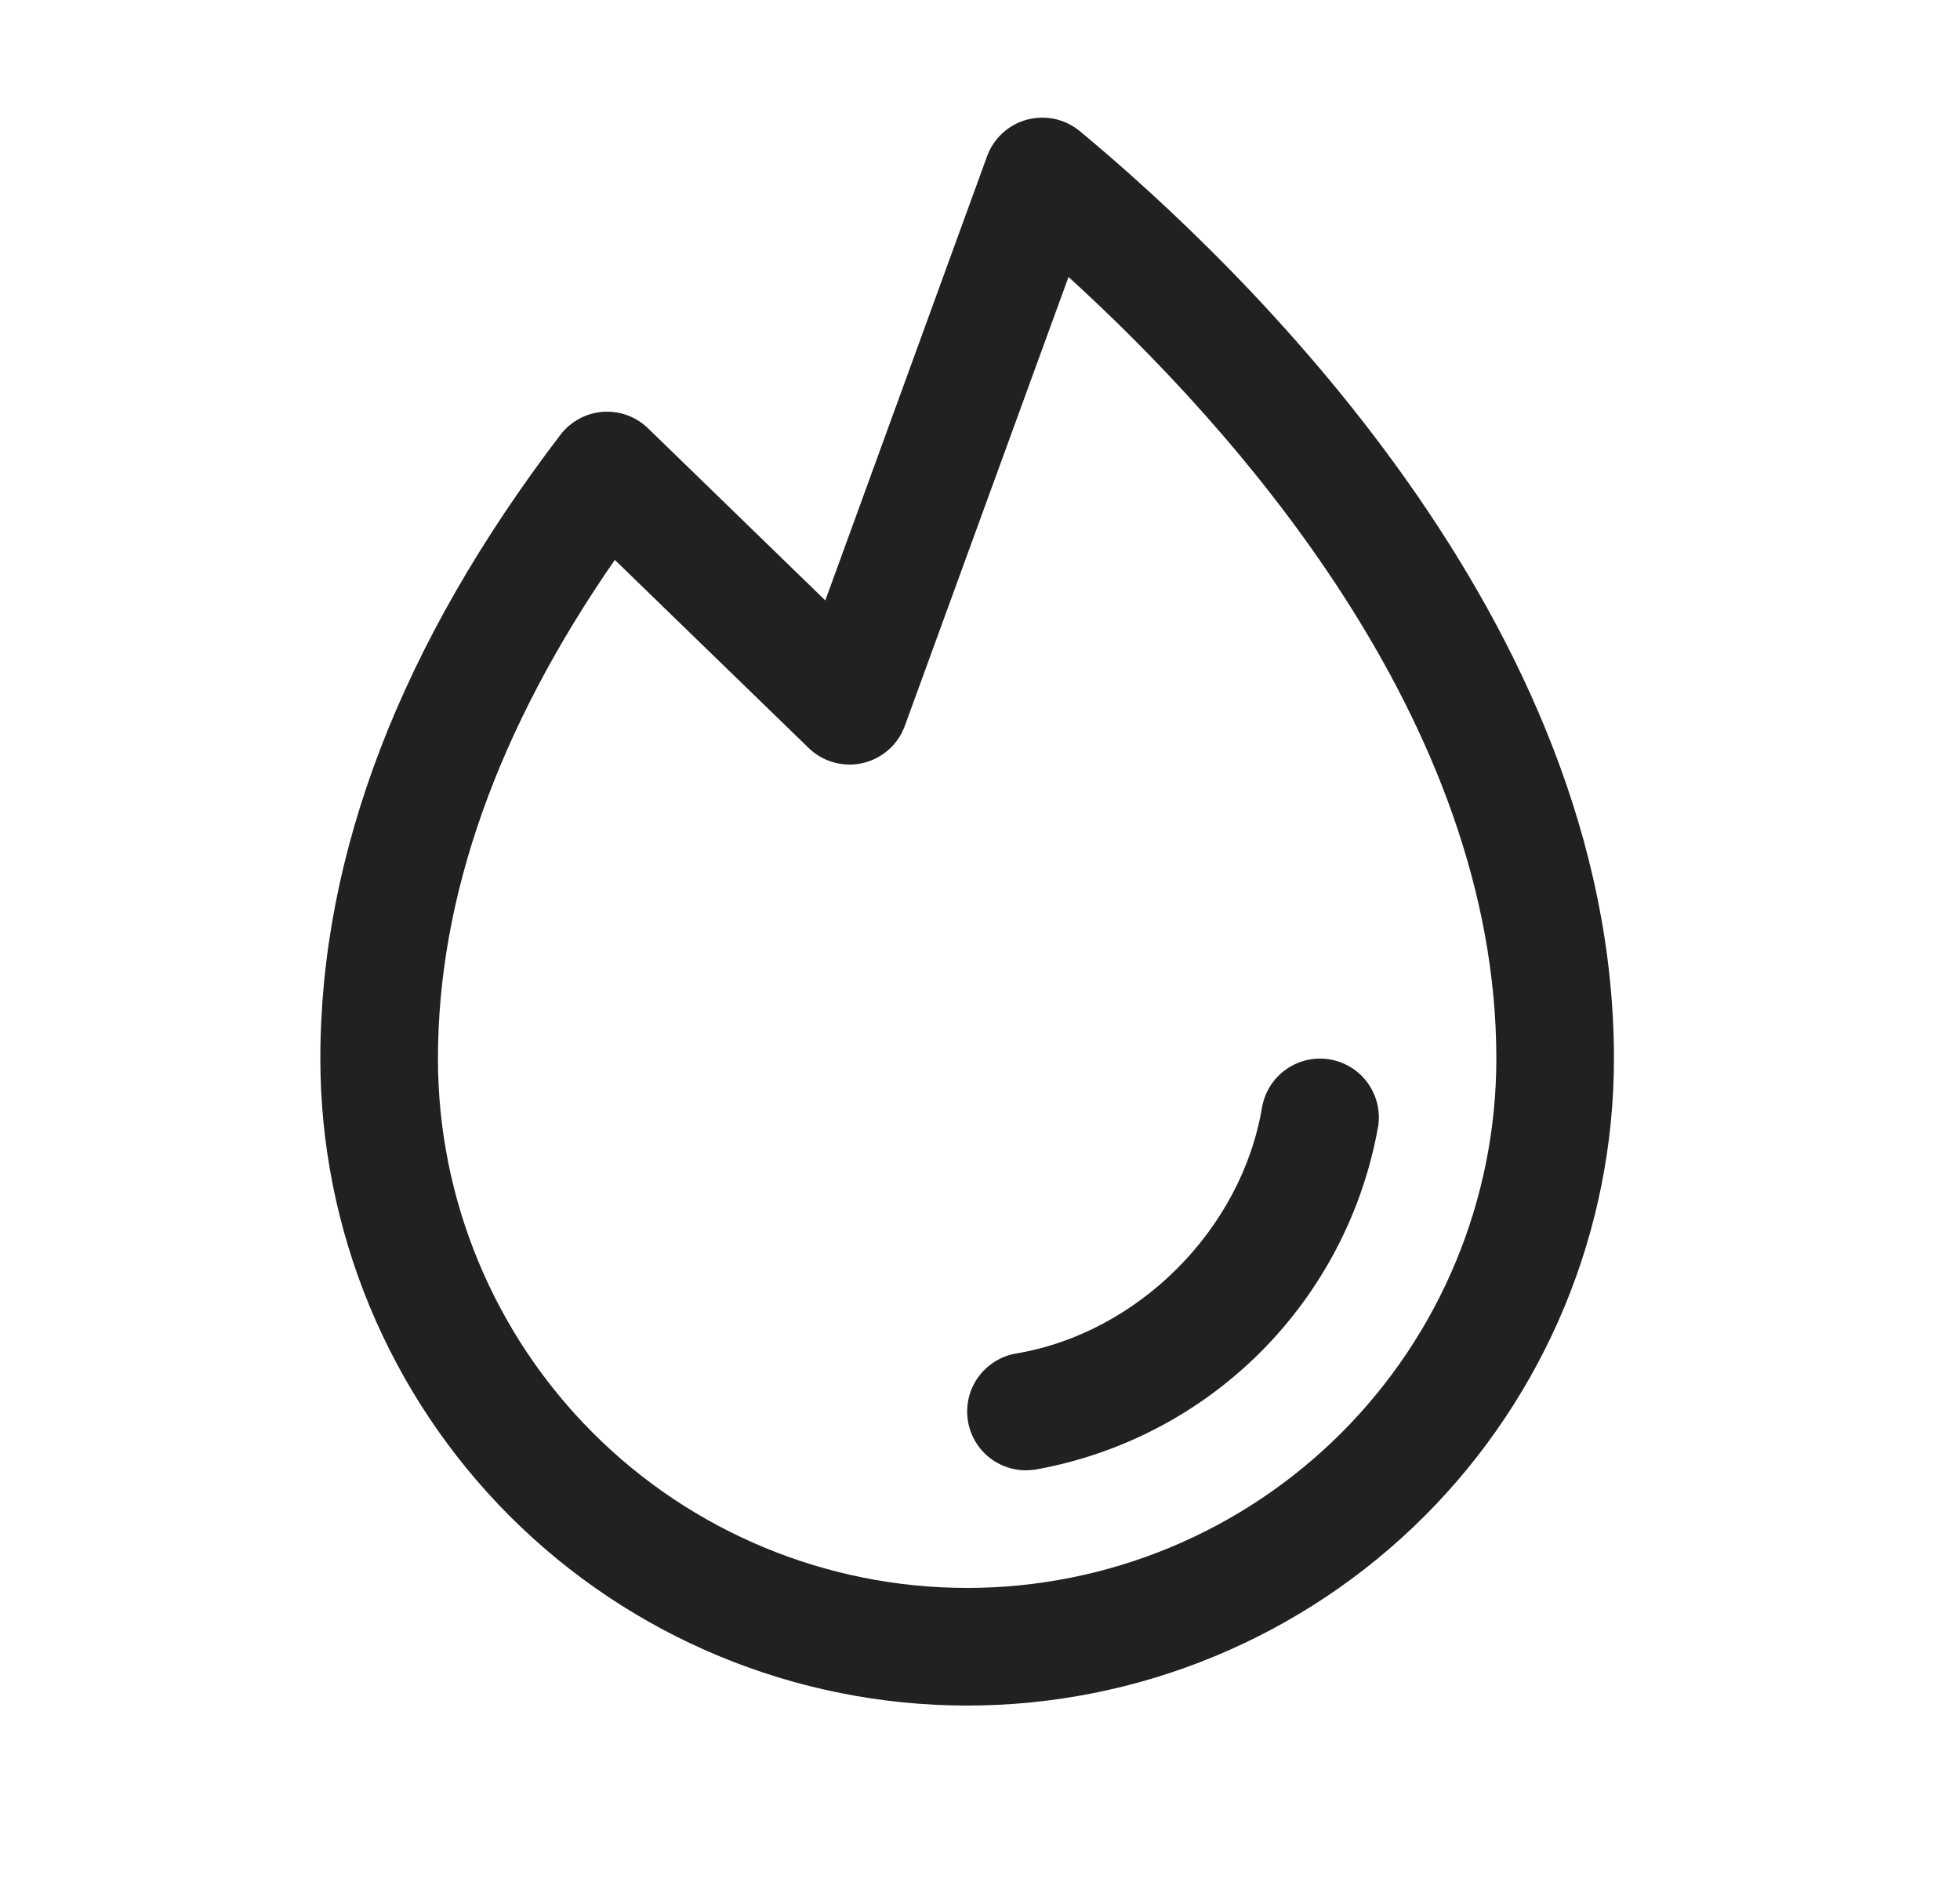 <svg width="25" height="24" viewBox="0 0 25 24" fill="none" xmlns="http://www.w3.org/2000/svg">
<path d="M17.576 14.376C17.381 15.462 16.858 16.462 16.078 17.243C15.298 18.023 14.297 18.545 13.211 18.74C13.169 18.746 13.128 18.75 13.086 18.75C12.898 18.75 12.717 18.679 12.578 18.552C12.44 18.424 12.354 18.25 12.339 18.062C12.323 17.875 12.379 17.688 12.494 17.54C12.61 17.391 12.777 17.291 12.962 17.26C14.516 16.999 15.834 15.681 16.097 14.124C16.131 13.928 16.24 13.753 16.403 13.638C16.565 13.523 16.766 13.477 16.962 13.51C17.159 13.544 17.334 13.653 17.449 13.816C17.564 13.978 17.61 14.179 17.577 14.376H17.576ZM20.586 13.5C20.586 15.688 19.717 17.786 18.17 19.334C16.622 20.881 14.524 21.75 12.336 21.75C10.148 21.75 8.049 20.881 6.502 19.334C4.955 17.786 4.086 15.688 4.086 13.5C4.086 10.883 5.117 8.206 7.148 5.545C7.212 5.461 7.293 5.391 7.387 5.341C7.48 5.29 7.583 5.26 7.688 5.252C7.794 5.244 7.9 5.259 8 5.295C8.099 5.331 8.19 5.388 8.266 5.462L10.527 7.657L12.59 1.993C12.631 1.88 12.699 1.779 12.788 1.697C12.876 1.616 12.983 1.557 13.099 1.526C13.215 1.495 13.337 1.492 13.455 1.517C13.572 1.543 13.682 1.597 13.774 1.673C15.824 3.375 20.586 7.927 20.586 13.5ZM19.086 13.5C19.086 9.179 15.731 5.445 13.629 3.532L11.541 9.257C11.498 9.374 11.427 9.479 11.333 9.562C11.239 9.645 11.126 9.703 11.004 9.731C10.882 9.759 10.755 9.756 10.634 9.722C10.514 9.689 10.403 9.625 10.314 9.538L7.842 7.14C6.344 9.301 5.586 11.438 5.586 13.5C5.586 15.29 6.297 17.007 7.563 18.273C8.829 19.539 10.546 20.25 12.336 20.25C14.126 20.25 15.843 19.539 17.109 18.273C18.375 17.007 19.086 15.29 19.086 13.5Z" fill="#212121"/>
</svg>
